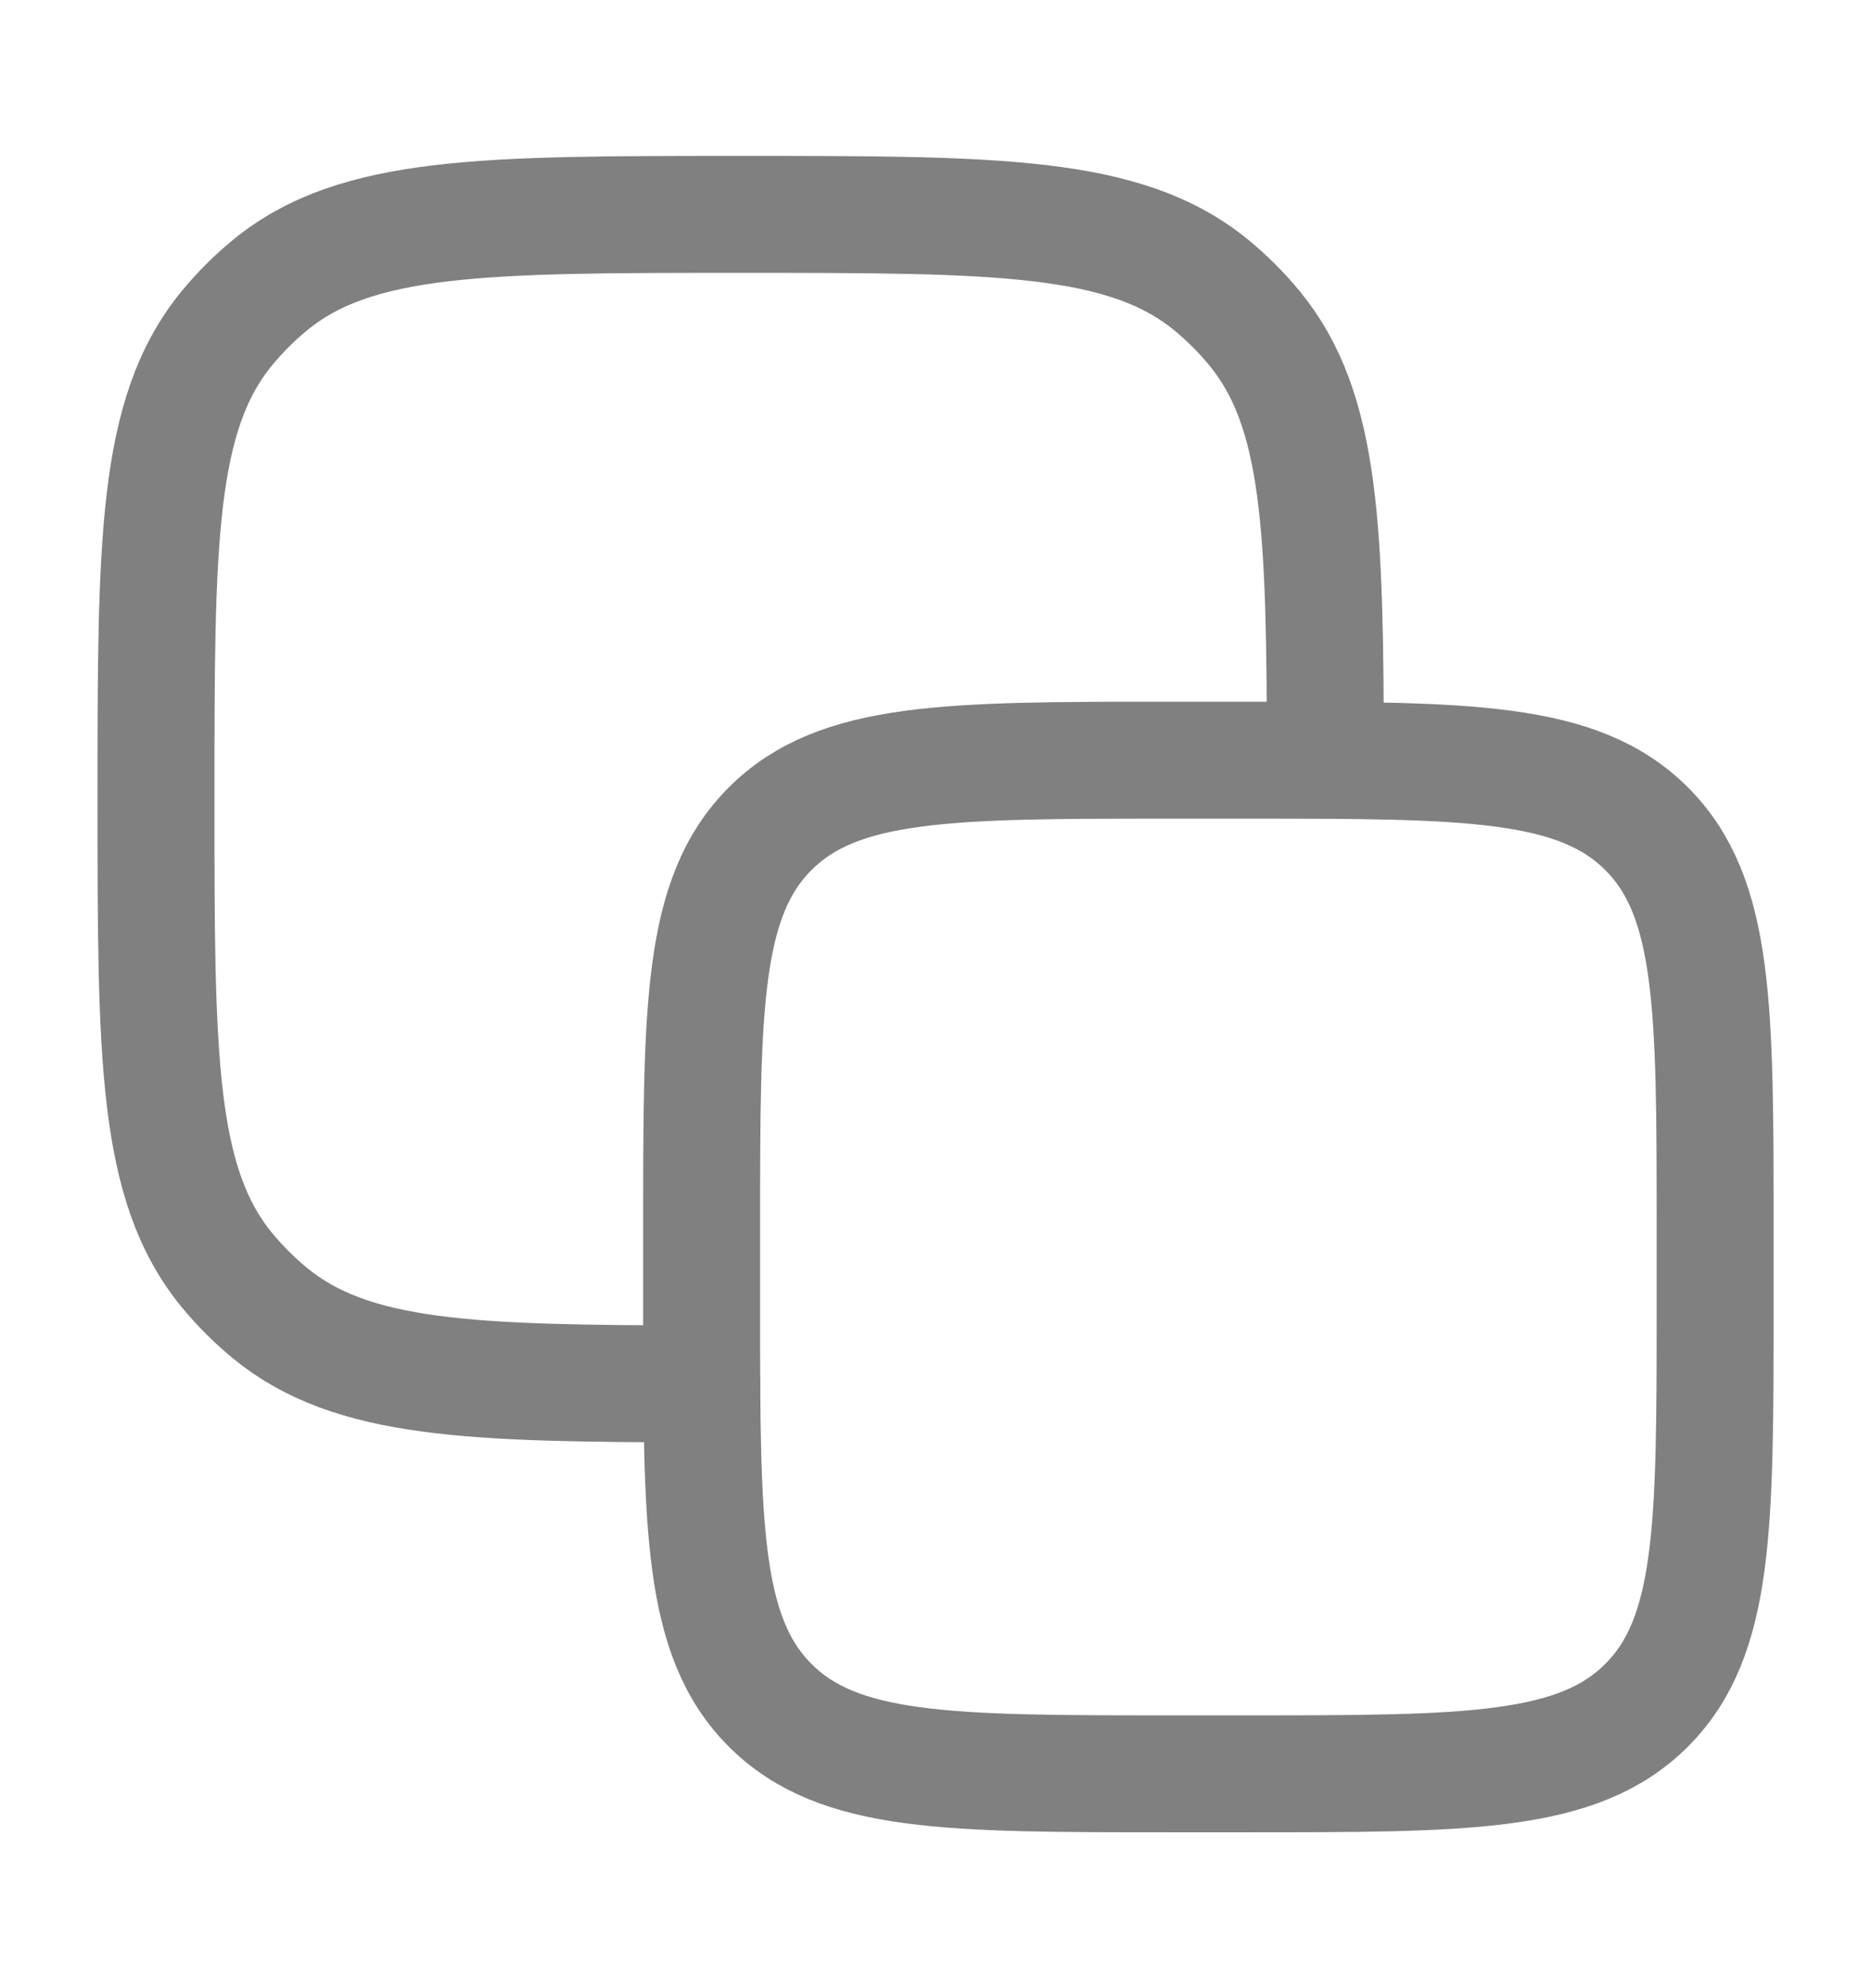 <svg width="16" height="17" viewBox="0 0 16 17" fill="none" xmlns="http://www.w3.org/2000/svg">
<path d="M6 10.5C6 8.614 6 7.672 6.586 7.086C7.172 6.5 8.114 6.5 10 6.5H10.667C12.552 6.5 13.495 6.5 14.081 7.086C14.667 7.672 14.667 8.614 14.667 10.5V11.167C14.667 13.052 14.667 13.995 14.081 14.581C13.495 15.167 12.552 15.167 10.667 15.167H10C8.114 15.167 7.172 15.167 6.586 14.581C6 13.995 6 13.052 6 11.167V10.5Z" stroke="#808080" stroke-linecap="round" stroke-linejoin="round"/>
<path d="M11.334 6.5C11.332 4.528 11.303 3.507 10.729 2.808C10.618 2.673 10.494 2.549 10.359 2.438C9.621 1.833 8.526 1.833 6.334 1.833C4.142 1.833 3.046 1.833 2.309 2.438C2.174 2.549 2.05 2.673 1.939 2.808C1.334 3.546 1.334 4.641 1.334 6.833C1.334 9.025 1.334 10.12 1.939 10.858C2.05 10.993 2.174 11.117 2.309 11.228C3.008 11.802 4.029 11.831 6.001 11.833" stroke="#808080" stroke-linecap="round" stroke-linejoin="round"/>
</svg>

